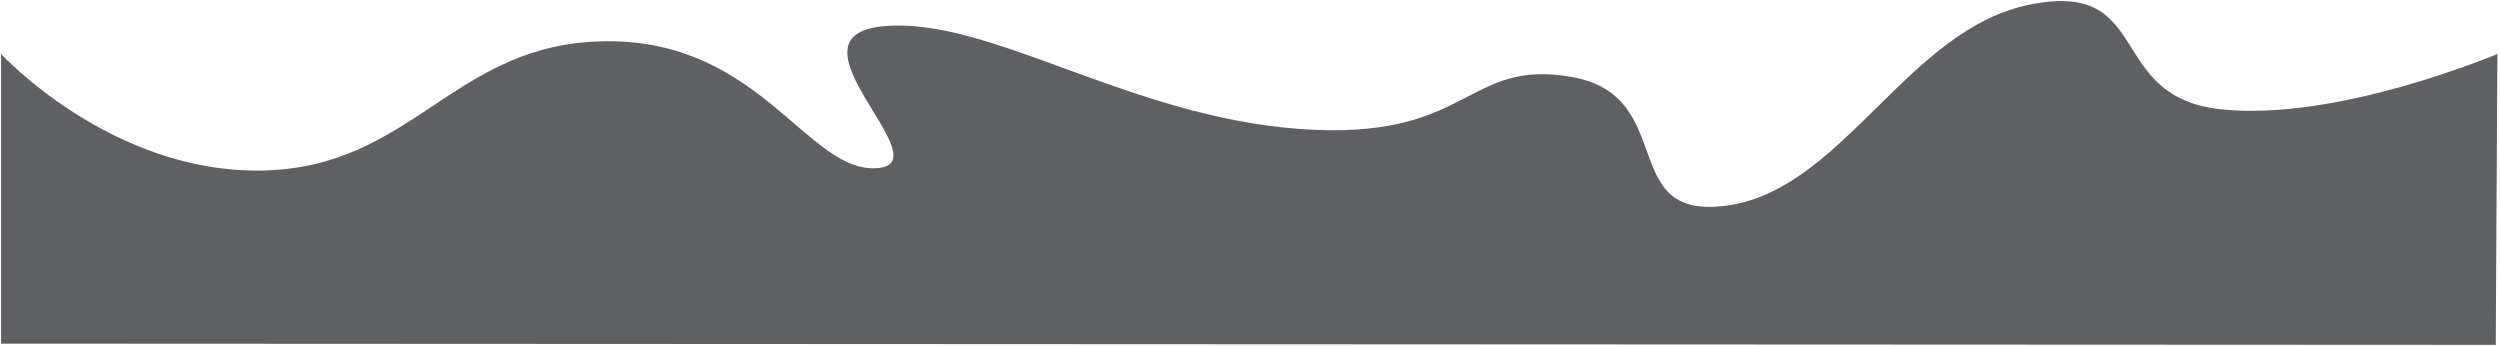 <?xml version="1.0" encoding="utf-8"?>
<svg width="1178px" height="163px" viewBox="0 0 1178 163" version="1.1" xmlns:xlink="http://www.w3.org/1999/xlink" xmlns="http://www.w3.org/2000/svg">
  <desc>Created with Lunacy</desc>
  <path d="M0 24.91L0 161.422L1175.5 162L1176.27 24.91C1176.27 24.91 1101.06 56.862 1046.14 51.016C991.209 45.169 1014.45 -9.762 956.563 1.523C898.679 12.809 868.681 87.591 814.6 96.157C760.518 104.723 790.939 44.761 740.238 35.787C689.537 26.813 692.917 66.244 611.795 60.261C530.673 54.279 465.606 7.234 415.75 11.857C365.894 16.48 444.903 76.986 412.37 78.753C379.837 80.521 357.866 18.655 285.617 18.927C213.368 19.199 194.777 78.345 123.373 79.841C51.969 81.337 0 24.91 0 24.91Z" transform="translate(0.5 0.5)" id="New-shape" fill="#222327" fill-opacity="0.722" stroke="none" />
</svg>